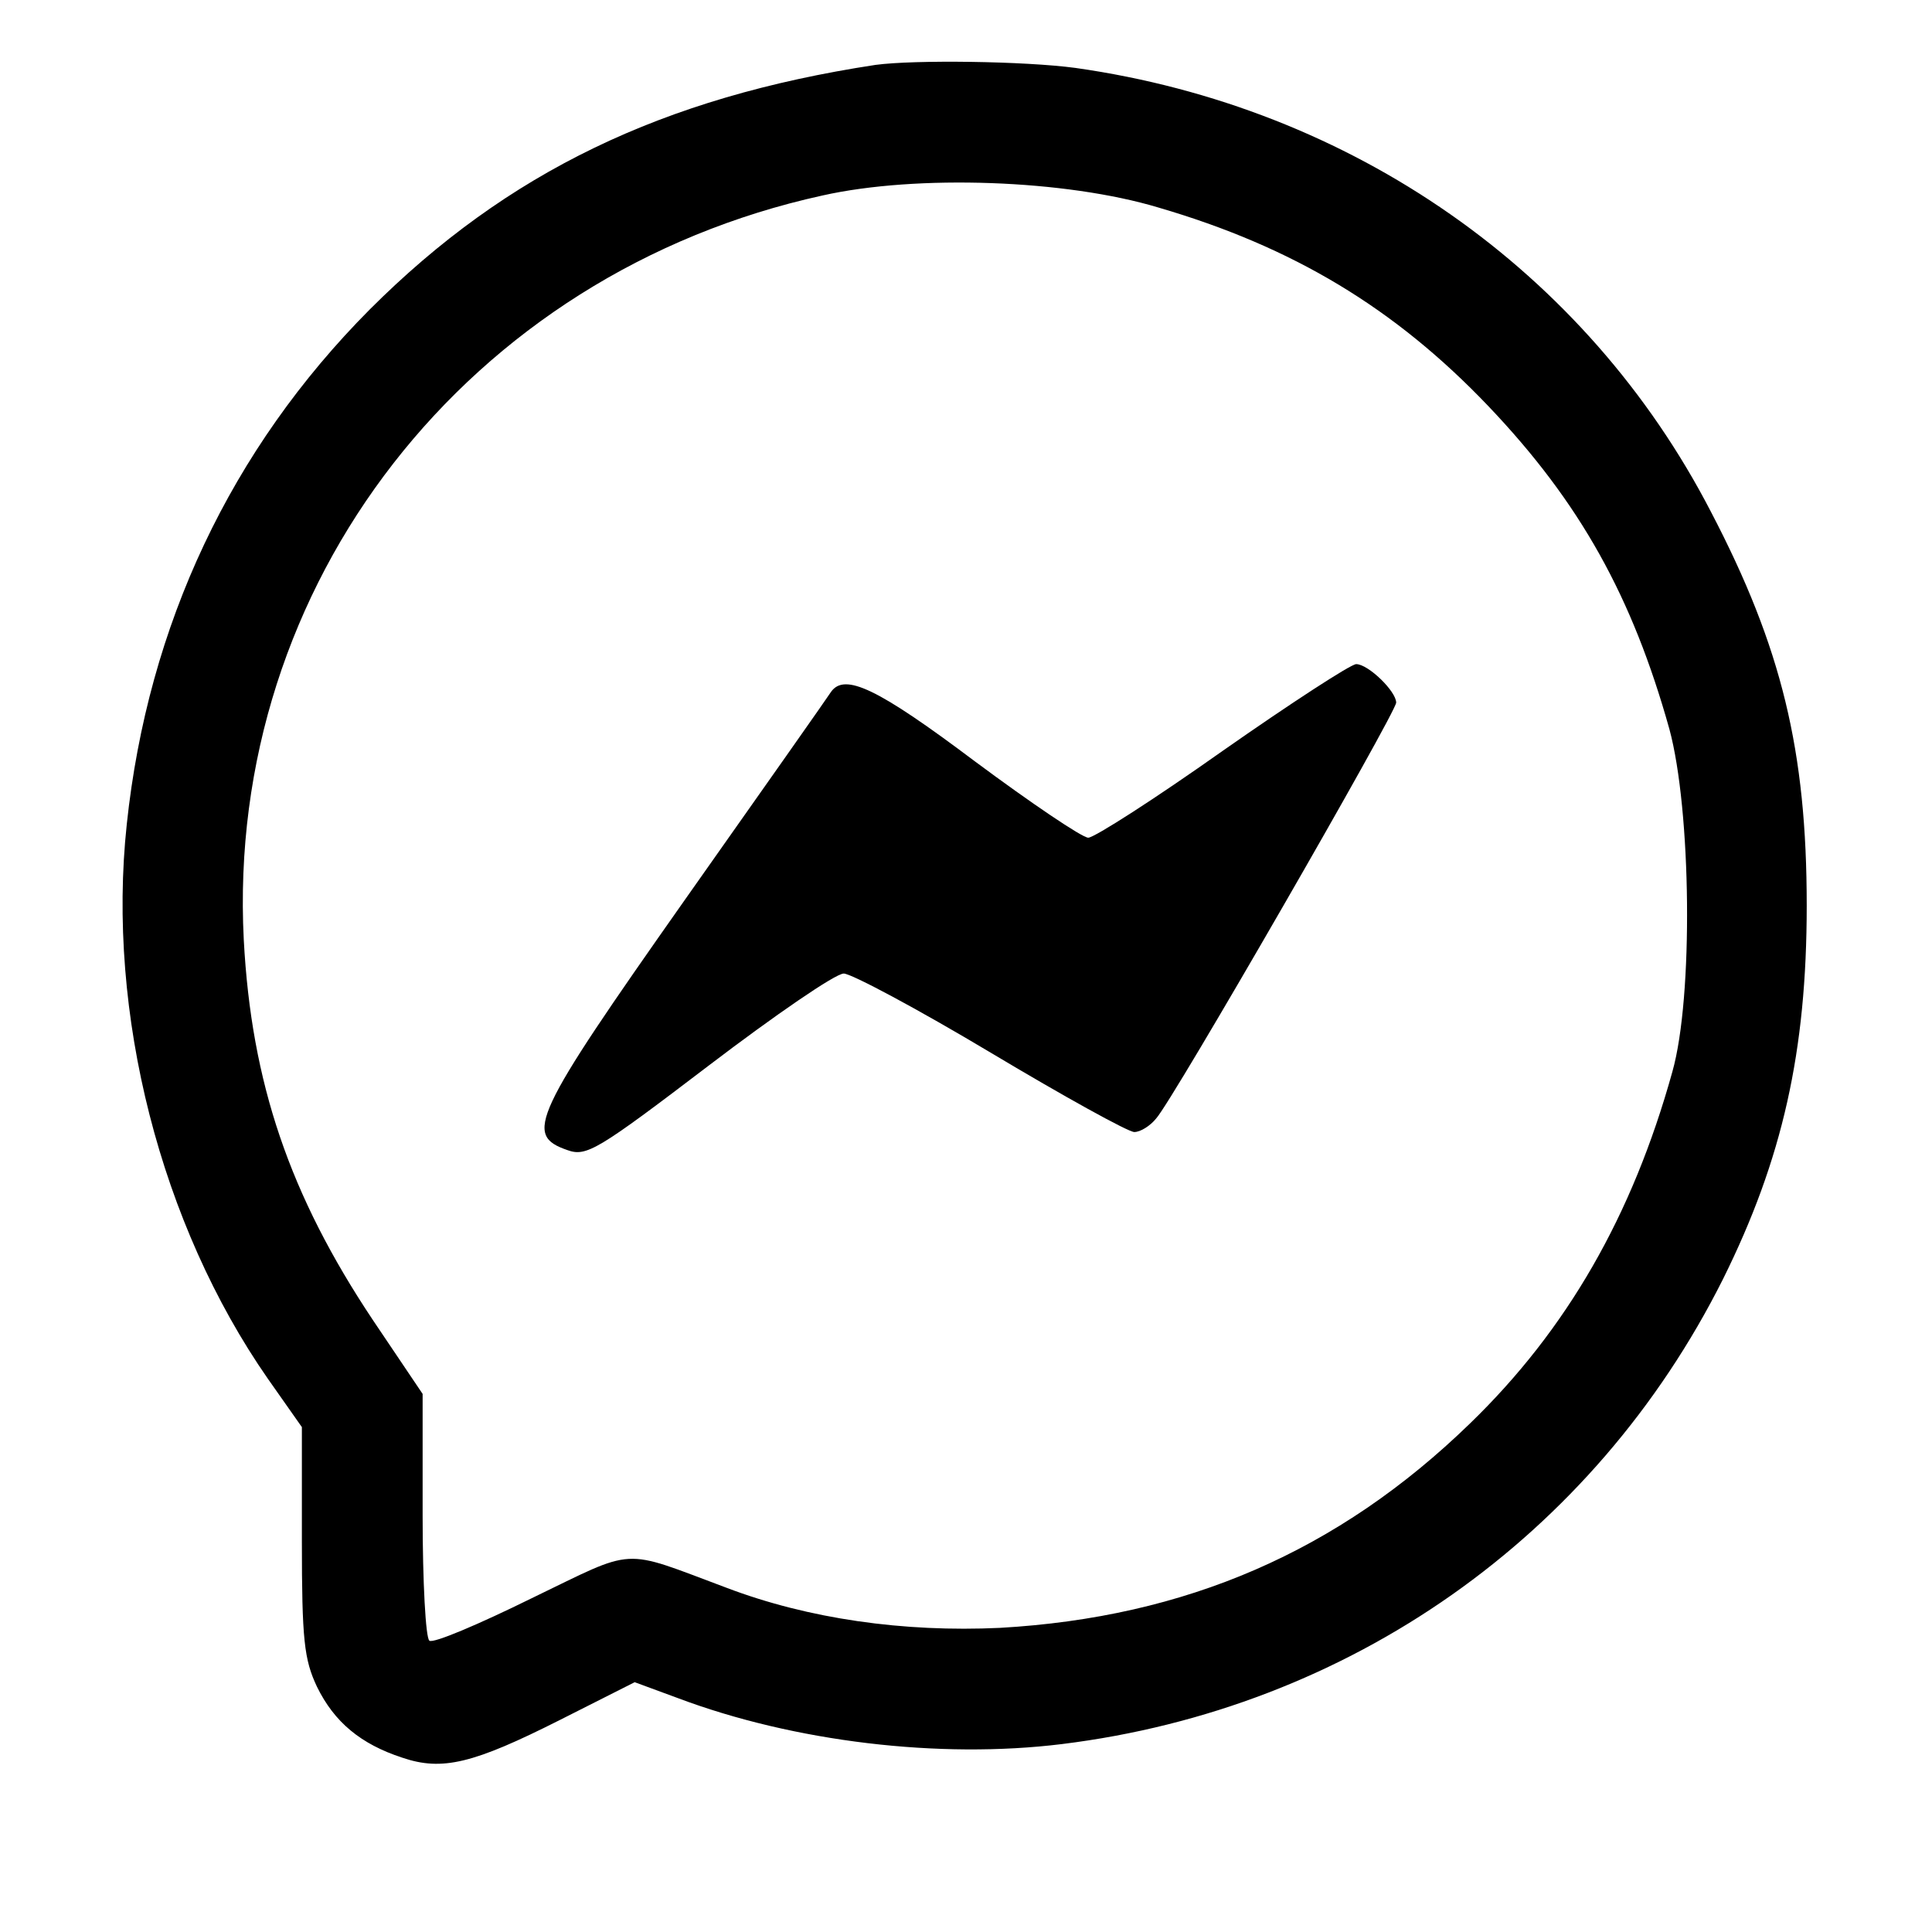<?xml version="1.0" standalone="no"?>
<!DOCTYPE svg PUBLIC "-//W3C//DTD SVG 20010904//EN"
 "http://www.w3.org/TR/2001/REC-SVG-20010904/DTD/svg10.dtd">
<svg version="1.0" xmlns="http://www.w3.org/2000/svg"
 width="256pt" height="256pt" viewBox="0 0 256 256"
 preserveAspectRatio="xMidYMid meet">

<g transform="translate(0,256) scale(0.1,-0.1)"
fill="#000000" stroke="none">
<path d="M1160 2474 c-282 -43 -488 -142 -670 -324 -184 -185 -294 -418 -322
-682 -27 -251 45 -531 187 -735 l45 -64 0 -151 c0 -131 3 -157 20 -193 23 -47
58 -76 113 -94 53 -18 94 -8 209 50 l99 50 57 -21 c154 -58 347 -81 509 -61
381 47 705 275 876 616 79 159 111 302 111 495 0 205 -33 342 -127 522 -165
319 -475 536 -842 588 -67 9 -213 11 -265 4z m375 -189 c178 -52 313 -133 437
-263 122 -128 191 -253 240 -428 29 -107 32 -355 4 -454 -53 -191 -140 -342
-268 -466 -175 -170 -377 -257 -623 -271 -128 -6 -254 12 -362 53 -142 53
-118 54 -259 -14 -69 -34 -130 -60 -135 -56 -5 3 -9 78 -9 166 l0 161 -66 98
c-110 165 -161 314 -171 504 -24 471 297 883 767 986 125 28 322 21 445 -16z"/>
<path d="M1620 1565 c-89 -63 -170 -115 -178 -115 -8 0 -76 46 -150 101 -129
97 -173 118 -191 92 -3 -5 -91 -130 -194 -276 -202 -287 -213 -311 -155 -331
25 -9 40 0 187 112 88 67 168 122 179 122 10 0 98 -47 195 -105 97 -58 182
-105 190 -105 8 0 21 8 29 18 22 24 318 538 318 551 0 15 -37 51 -53 51 -7 0
-87 -52 -177 -115z"/>
</g>
</svg>
